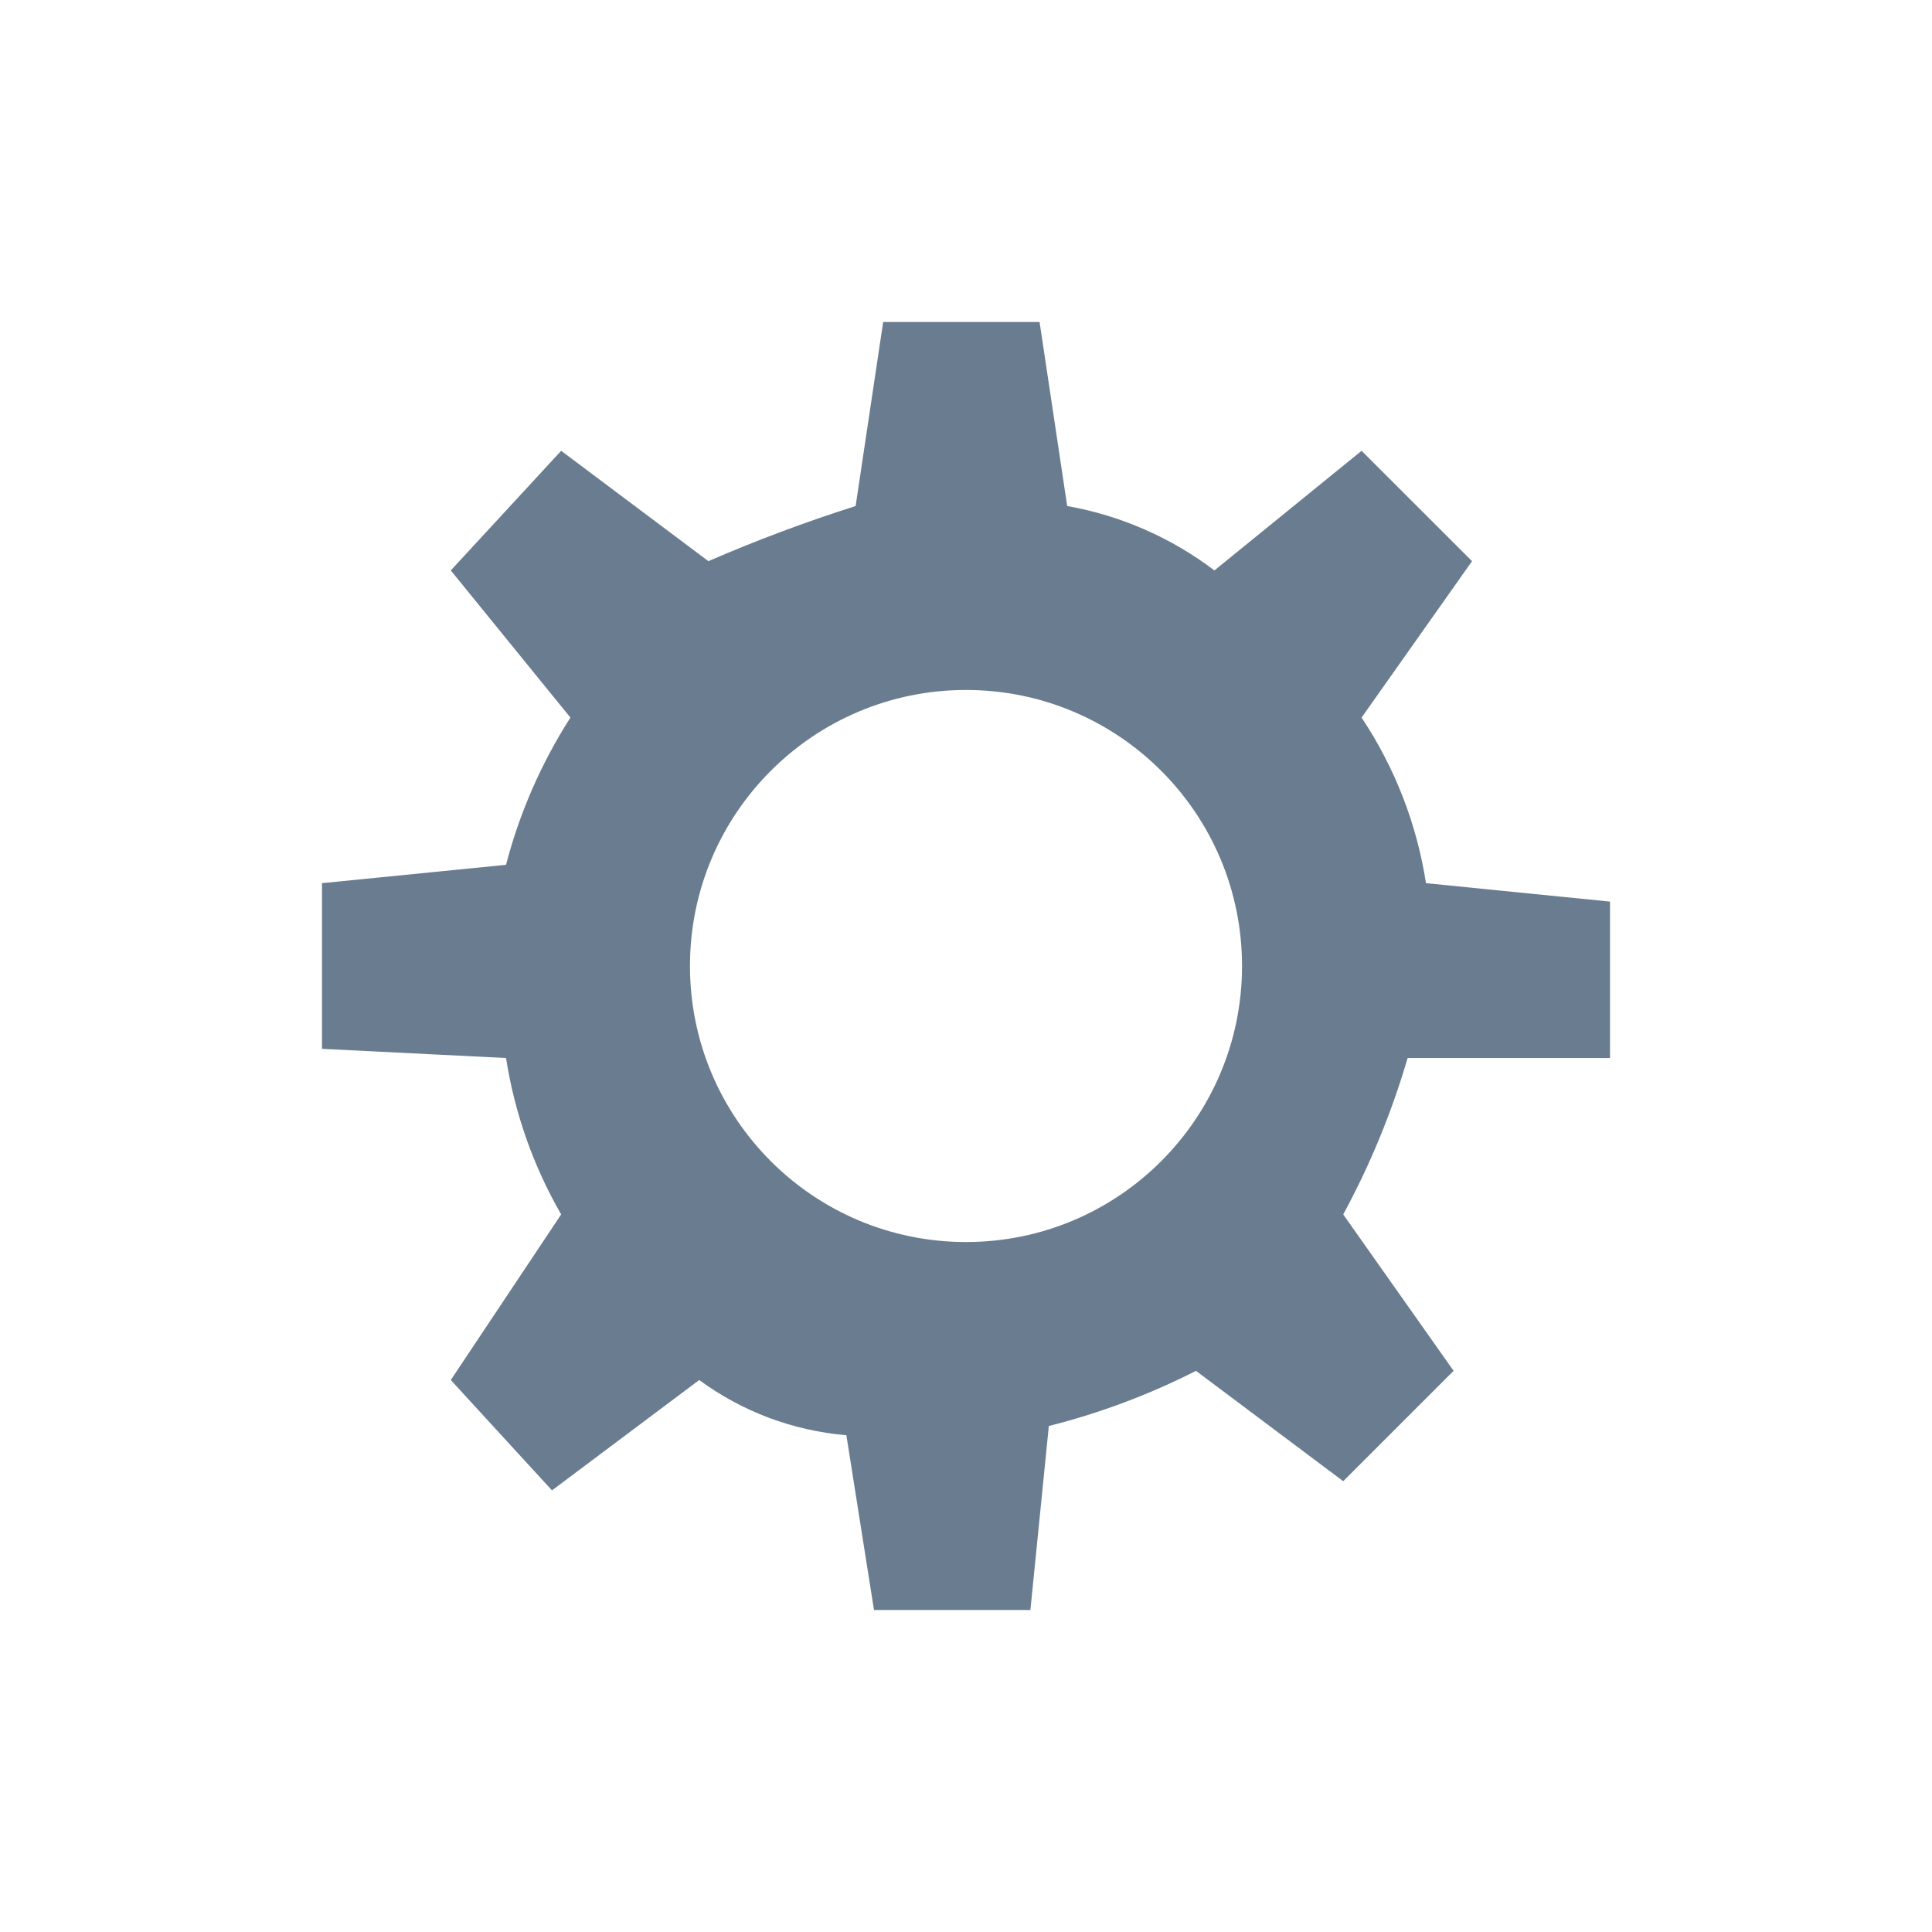 <svg xmlns="http://www.w3.org/2000/svg" xmlns:xlink="http://www.w3.org/1999/xlink" width="24" height="24" viewBox="-4 -4 24 24"><g stroke="none" stroke-width="1" fill="none" fill-rule="evenodd"><g transform="translate(-8, -8)" fill="#6A7C8F"><path d="M24,15.2 L24,17.143 L21.486,17.143 C21.289,17.817 21.021,
            18.468 20.686,19.086 L22.057,21.029 L20.686,22.4 L18.857,
            21.029 C18.275,21.325 17.662,21.555 17.029,21.714 L16.8,24
            L14.857,24 L14.514,21.829 C13.853,21.773 13.22,21.536
            12.686,21.143 L10.857,22.514 L9.6,21.143 L10.971,19.086
            C10.625,18.486 10.393,17.827 10.286,17.143 L8,17.029
            L8,14.971 L10.286,14.743 C10.455,14.095 10.725,13.478
            11.086,12.914 L9.6,11.086 L10.971,9.6 L12.8,10.971 C13.397,
            10.712 14.008,10.483 14.629,10.286 L14.971,8 L16.914,8
            17.257,10.286 C17.921,10.404 18.548,10.678 19.086,11.086
            L20.914,9.6 L22.286,10.971 L20.914,12.914 C21.327,13.534
            21.6,14.236 21.714,14.971 L24,15.2 Z M16,19.429 C17.894,
            19.429 19.429,17.894 19.429,16 C19.429,14.106 17.894,
            12.571 16,12.571 C14.106,12.571 12.571,14.106 12.571,16
            C12.571,17.894 14.106,19.429 16,19.429 Z"></path></g></g></svg>